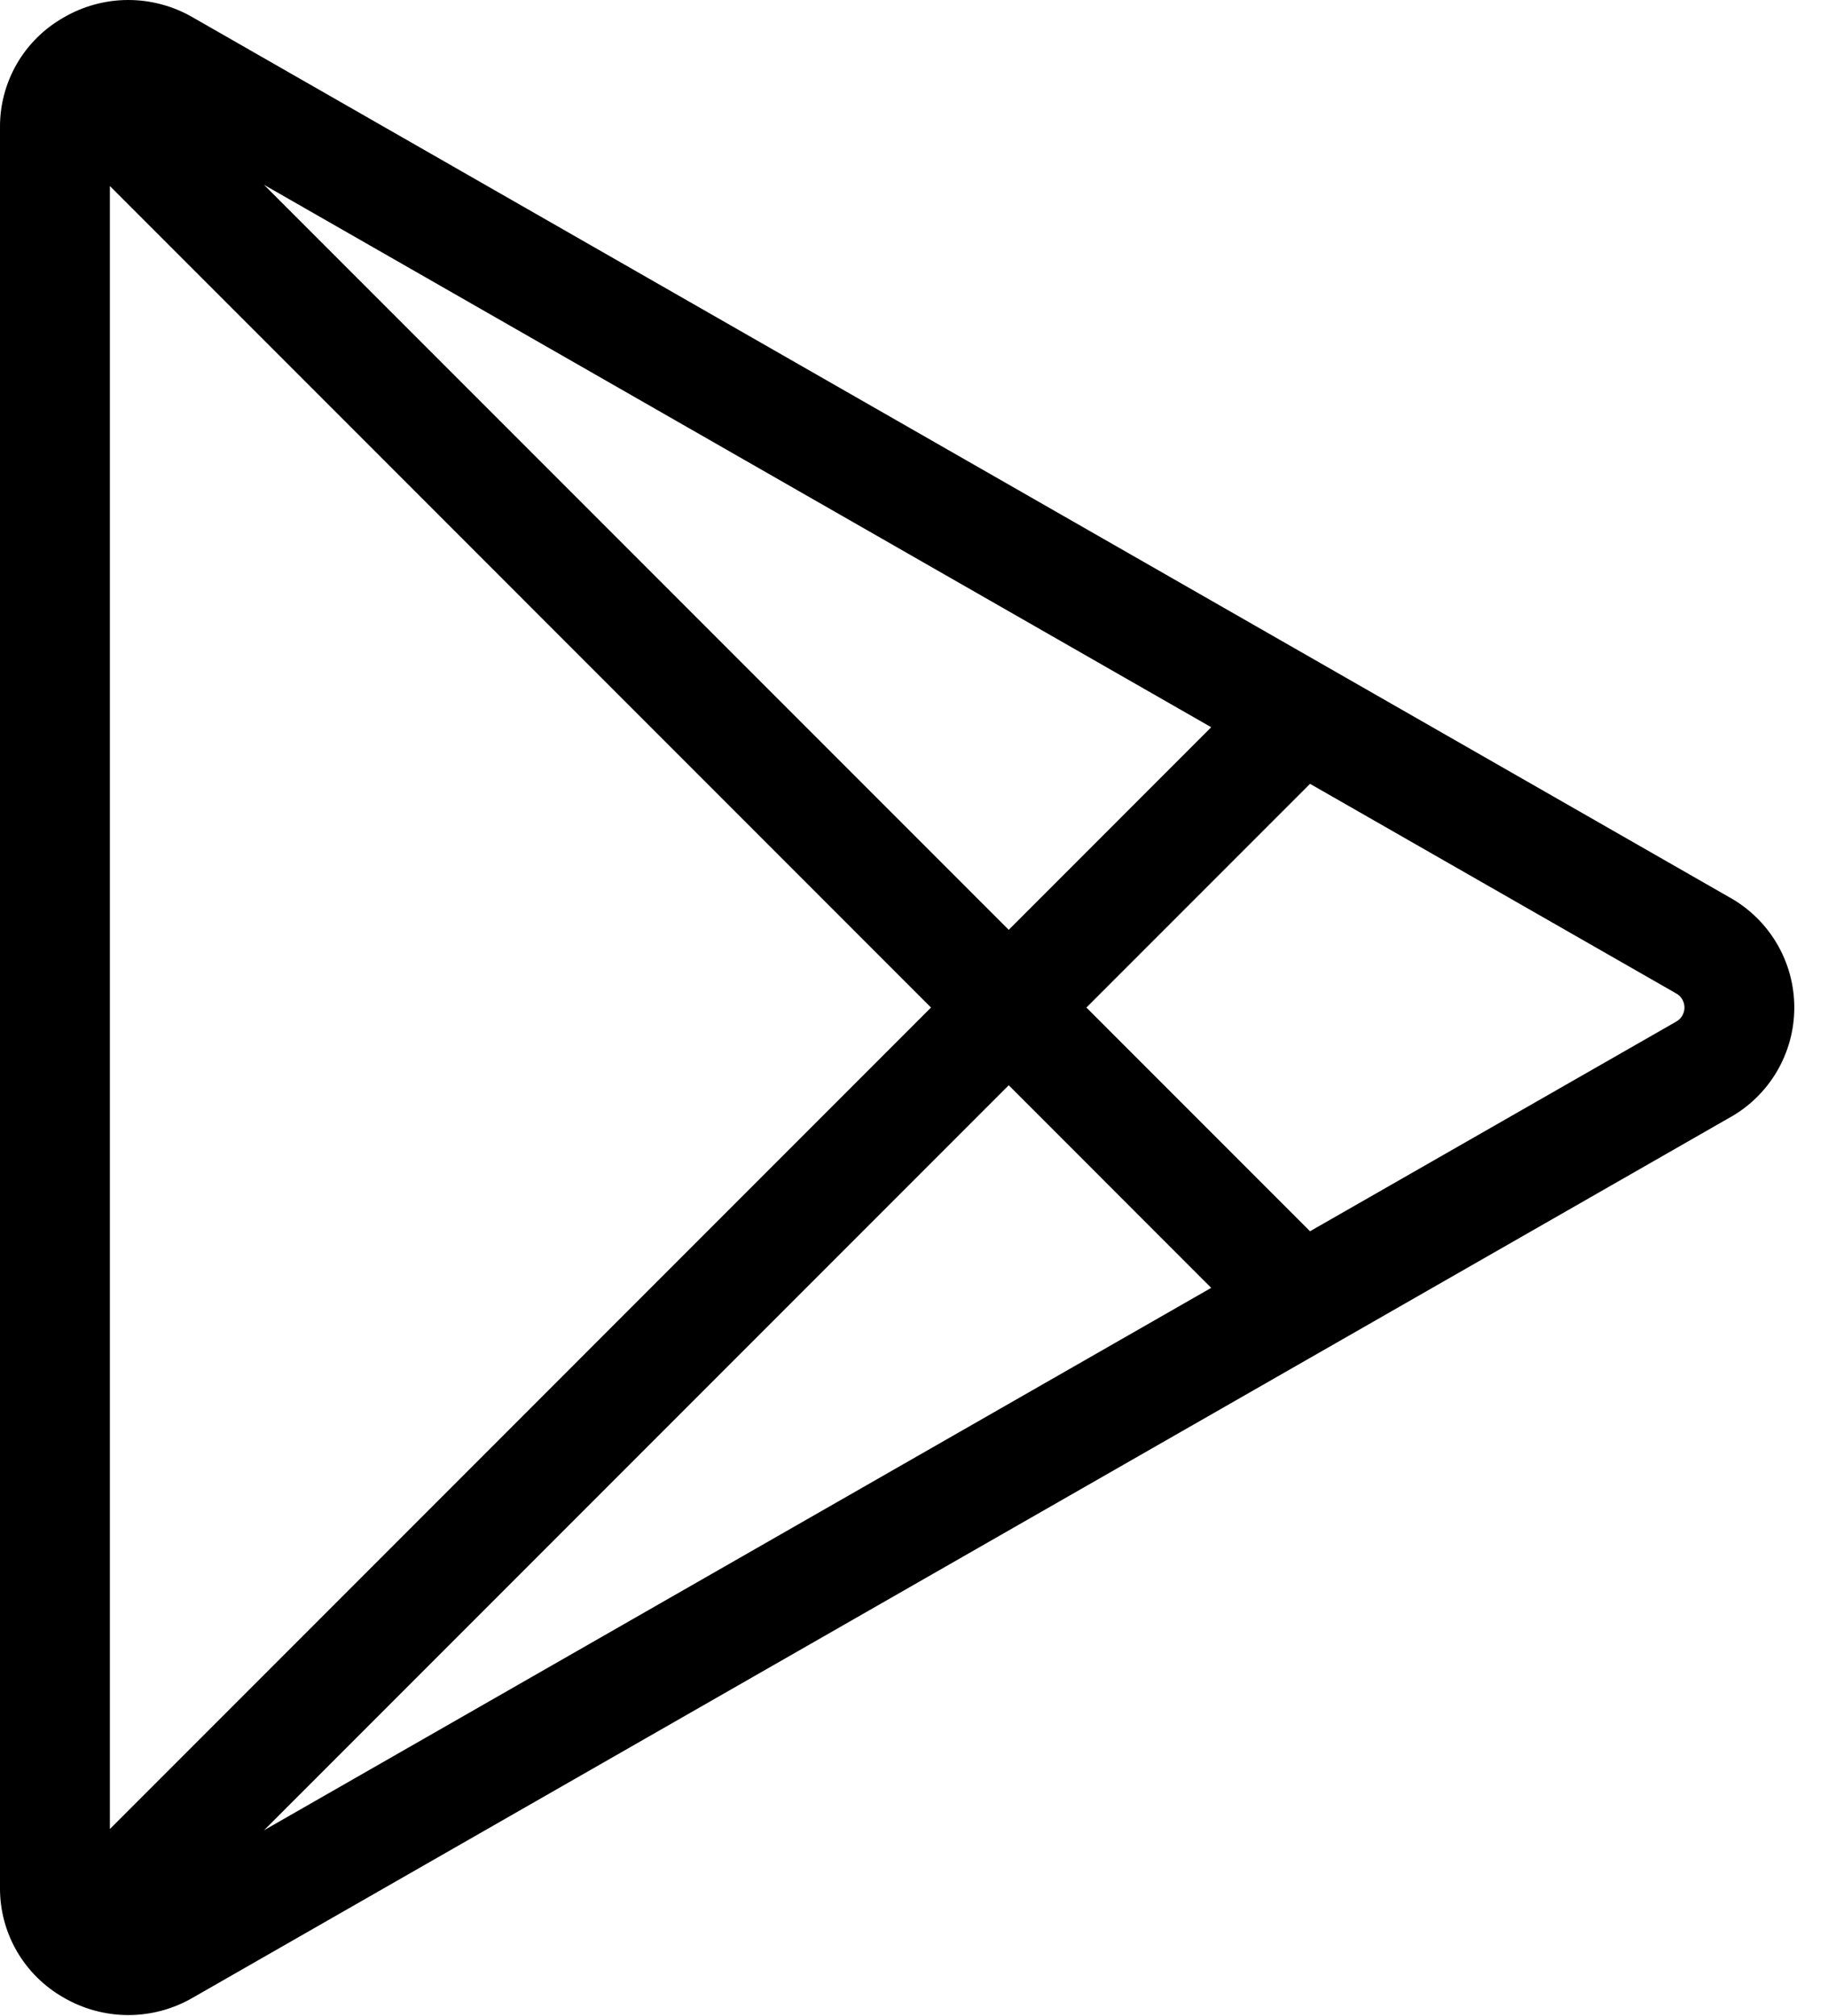 <svg width="39" height="43" viewBox="0 0 39 43" fill="none" xmlns="http://www.w3.org/2000/svg">
<path d="M36.883 19.128L4.11 0.369C3.691 0.126 3.214 -0.001 2.73 1.09732e-05C2.245 0.001 1.769 0.132 1.351 0.377C0.94 0.611 0.598 0.95 0.36 1.36C0.123 1.77 -0.002 2.235 1.42521e-05 2.709V40.265C-0.002 40.738 0.123 41.204 0.36 41.614C0.598 42.023 0.94 42.362 1.351 42.597C1.769 42.842 2.245 42.972 2.73 42.974C3.214 42.975 3.691 42.848 4.11 42.605L36.883 23.845C37.306 23.614 37.659 23.273 37.905 22.858C38.151 22.443 38.281 21.969 38.281 21.487C38.281 21.004 38.151 20.531 37.905 20.116C37.659 19.701 37.306 19.36 36.883 19.128ZM2.344 39.007V3.967L19.863 21.487L2.344 39.007ZM21.521 23.144L25.841 27.465L5.632 39.033L21.521 23.144ZM5.632 3.941L25.841 15.509L21.521 19.83L5.632 3.941ZM35.745 21.796L35.727 21.807L27.949 26.258L23.178 21.487L27.949 16.716L35.727 21.167L35.745 21.178C35.803 21.206 35.852 21.25 35.886 21.305C35.919 21.36 35.938 21.423 35.938 21.487C35.938 21.551 35.919 21.614 35.886 21.669C35.852 21.723 35.803 21.767 35.745 21.796Z" fill="black"/>
</svg>
